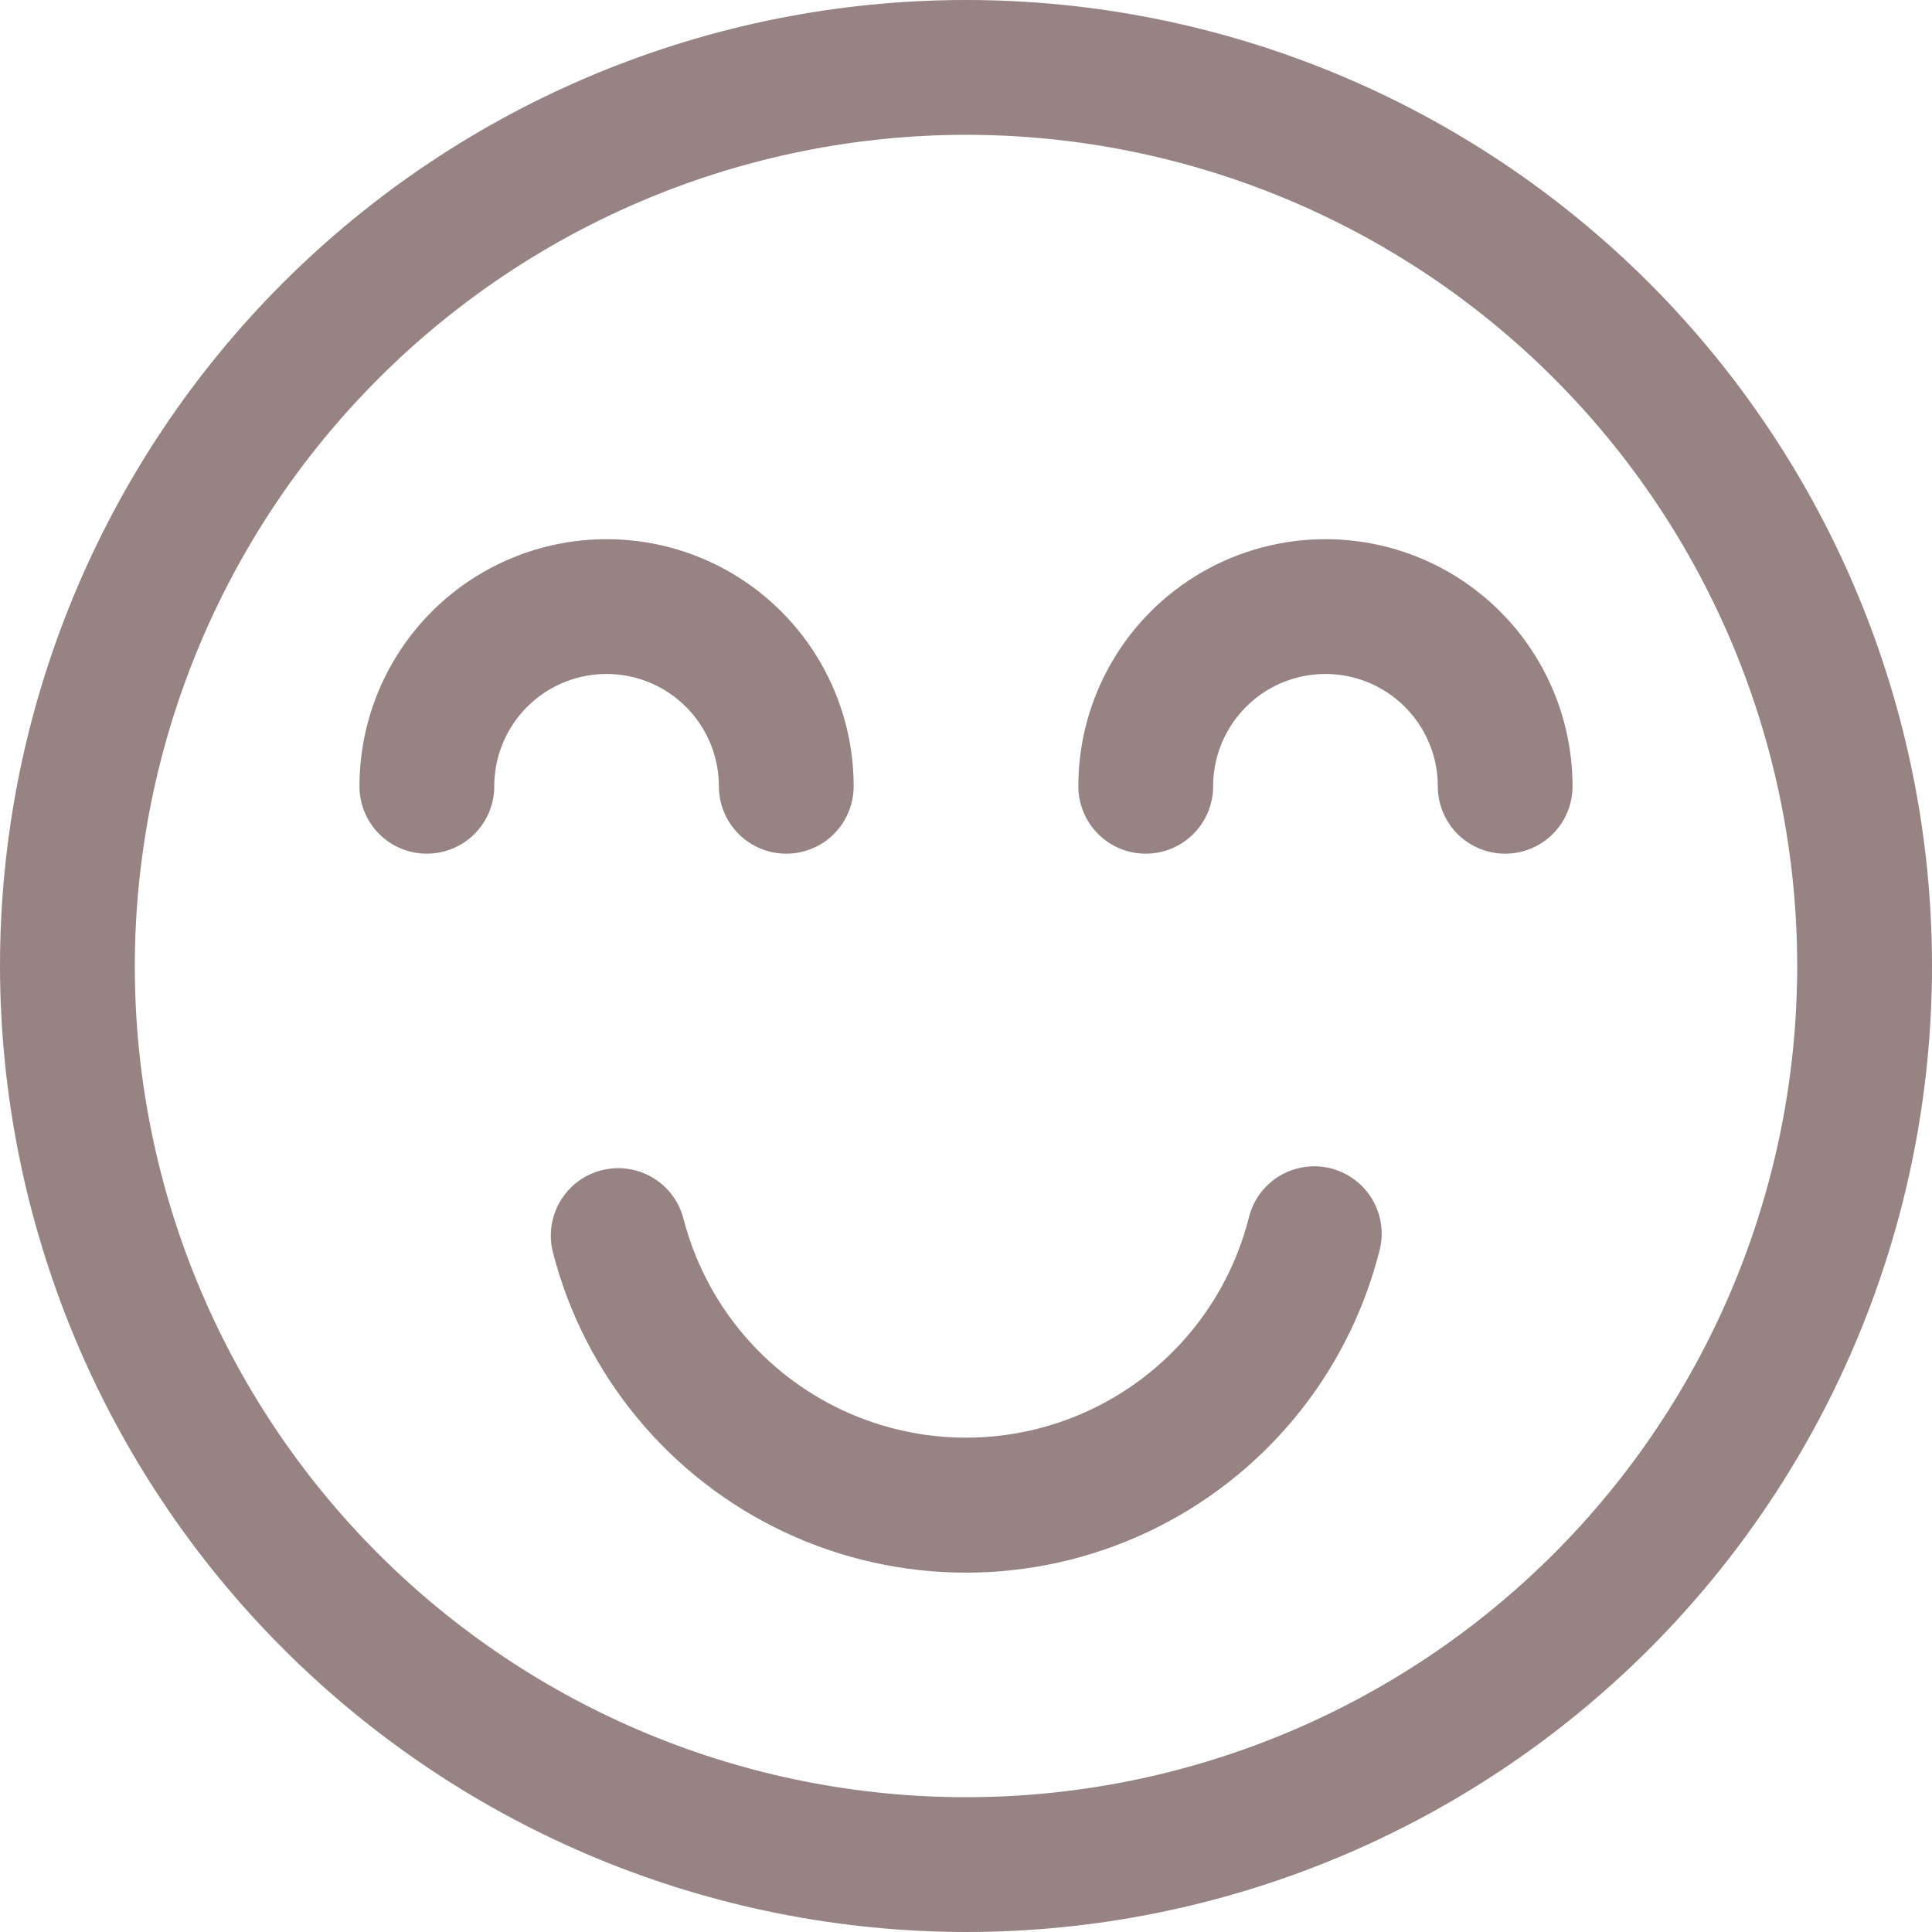 <svg width="35" height="35" viewBox="0 0 35 35" fill="none" xmlns="http://www.w3.org/2000/svg">
<path d="M17.5 35C22.141 35 26.592 33.156 29.875 29.875C33.156 26.593 35 22.142 35 17.5C35 12.858 33.156 8.408 29.875 5.125C26.593 1.844 22.142 0 17.5 0C12.858 0 8.408 1.844 5.125 5.125C1.844 8.407 0 12.858 0 17.5C0.005 22.14 1.85 26.588 5.131 29.869C8.412 33.15 12.86 34.995 17.5 35L17.5 35ZM17.5 2.442V2.442C21.494 2.442 25.324 4.028 28.148 6.852C30.972 9.676 32.558 13.507 32.558 17.5C32.558 21.494 30.972 25.324 28.148 28.148C25.324 30.972 21.494 32.558 17.5 32.558C13.506 32.558 9.676 30.972 6.852 28.148C4.028 25.324 2.442 21.494 2.442 17.5C2.446 13.508 4.034 9.68 6.857 6.857C9.68 4.034 13.508 2.446 17.5 2.442L17.5 2.442Z" fill="#978284"/>
<path d="M12.383 22.083C12.276 21.66 11.951 21.326 11.53 21.208C11.111 21.09 10.659 21.205 10.347 21.509C10.035 21.814 9.909 22.262 10.016 22.685C10.589 24.916 12.126 26.774 14.21 27.755C16.293 28.735 18.706 28.735 20.789 27.755C22.873 26.774 24.411 24.916 24.983 22.685C25.074 22.368 25.032 22.027 24.868 21.741C24.703 21.455 24.43 21.248 24.11 21.166C23.791 21.085 23.452 21.137 23.17 21.309C22.889 21.482 22.69 21.761 22.618 22.083C22.224 23.606 21.172 24.874 19.748 25.543C18.324 26.212 16.677 26.212 15.253 25.543C13.829 24.874 12.777 23.606 12.383 22.083L12.383 22.083Z" fill="#978284"/>
<path d="M7.733 15.465C8.056 15.465 8.367 15.337 8.596 15.108C8.825 14.879 8.954 14.568 8.954 14.244C8.954 13.518 9.341 12.846 9.971 12.482C10.601 12.119 11.376 12.119 12.006 12.482C12.635 12.846 13.023 13.518 13.023 14.244C13.023 14.681 13.256 15.084 13.634 15.302C14.011 15.52 14.477 15.52 14.855 15.302C15.232 15.084 15.465 14.681 15.465 14.244C15.465 12.645 14.612 11.167 13.227 10.367C11.842 9.568 10.135 9.568 8.75 10.367C7.365 11.167 6.512 12.645 6.512 14.244C6.512 14.568 6.64 14.879 6.869 15.108C7.098 15.337 7.409 15.465 7.733 15.465Z" fill="#978284"/>
<path d="M20.756 15.465C21.08 15.465 21.39 15.337 21.619 15.108C21.848 14.879 21.977 14.568 21.977 14.244C21.977 13.518 22.365 12.846 22.994 12.482C23.624 12.119 24.399 12.119 25.029 12.482C25.659 12.846 26.047 13.518 26.047 14.244C26.047 14.681 26.279 15.084 26.657 15.302C27.035 15.52 27.5 15.52 27.878 15.302C28.256 15.084 28.488 14.681 28.488 14.244C28.488 12.645 27.635 11.167 26.25 10.367C24.865 9.568 23.158 9.568 21.773 10.367C20.388 11.167 19.535 12.645 19.535 14.244C19.535 14.568 19.664 14.879 19.893 15.108C20.122 15.337 20.432 15.465 20.756 15.465Z" fill="#978284"/>
</svg>
